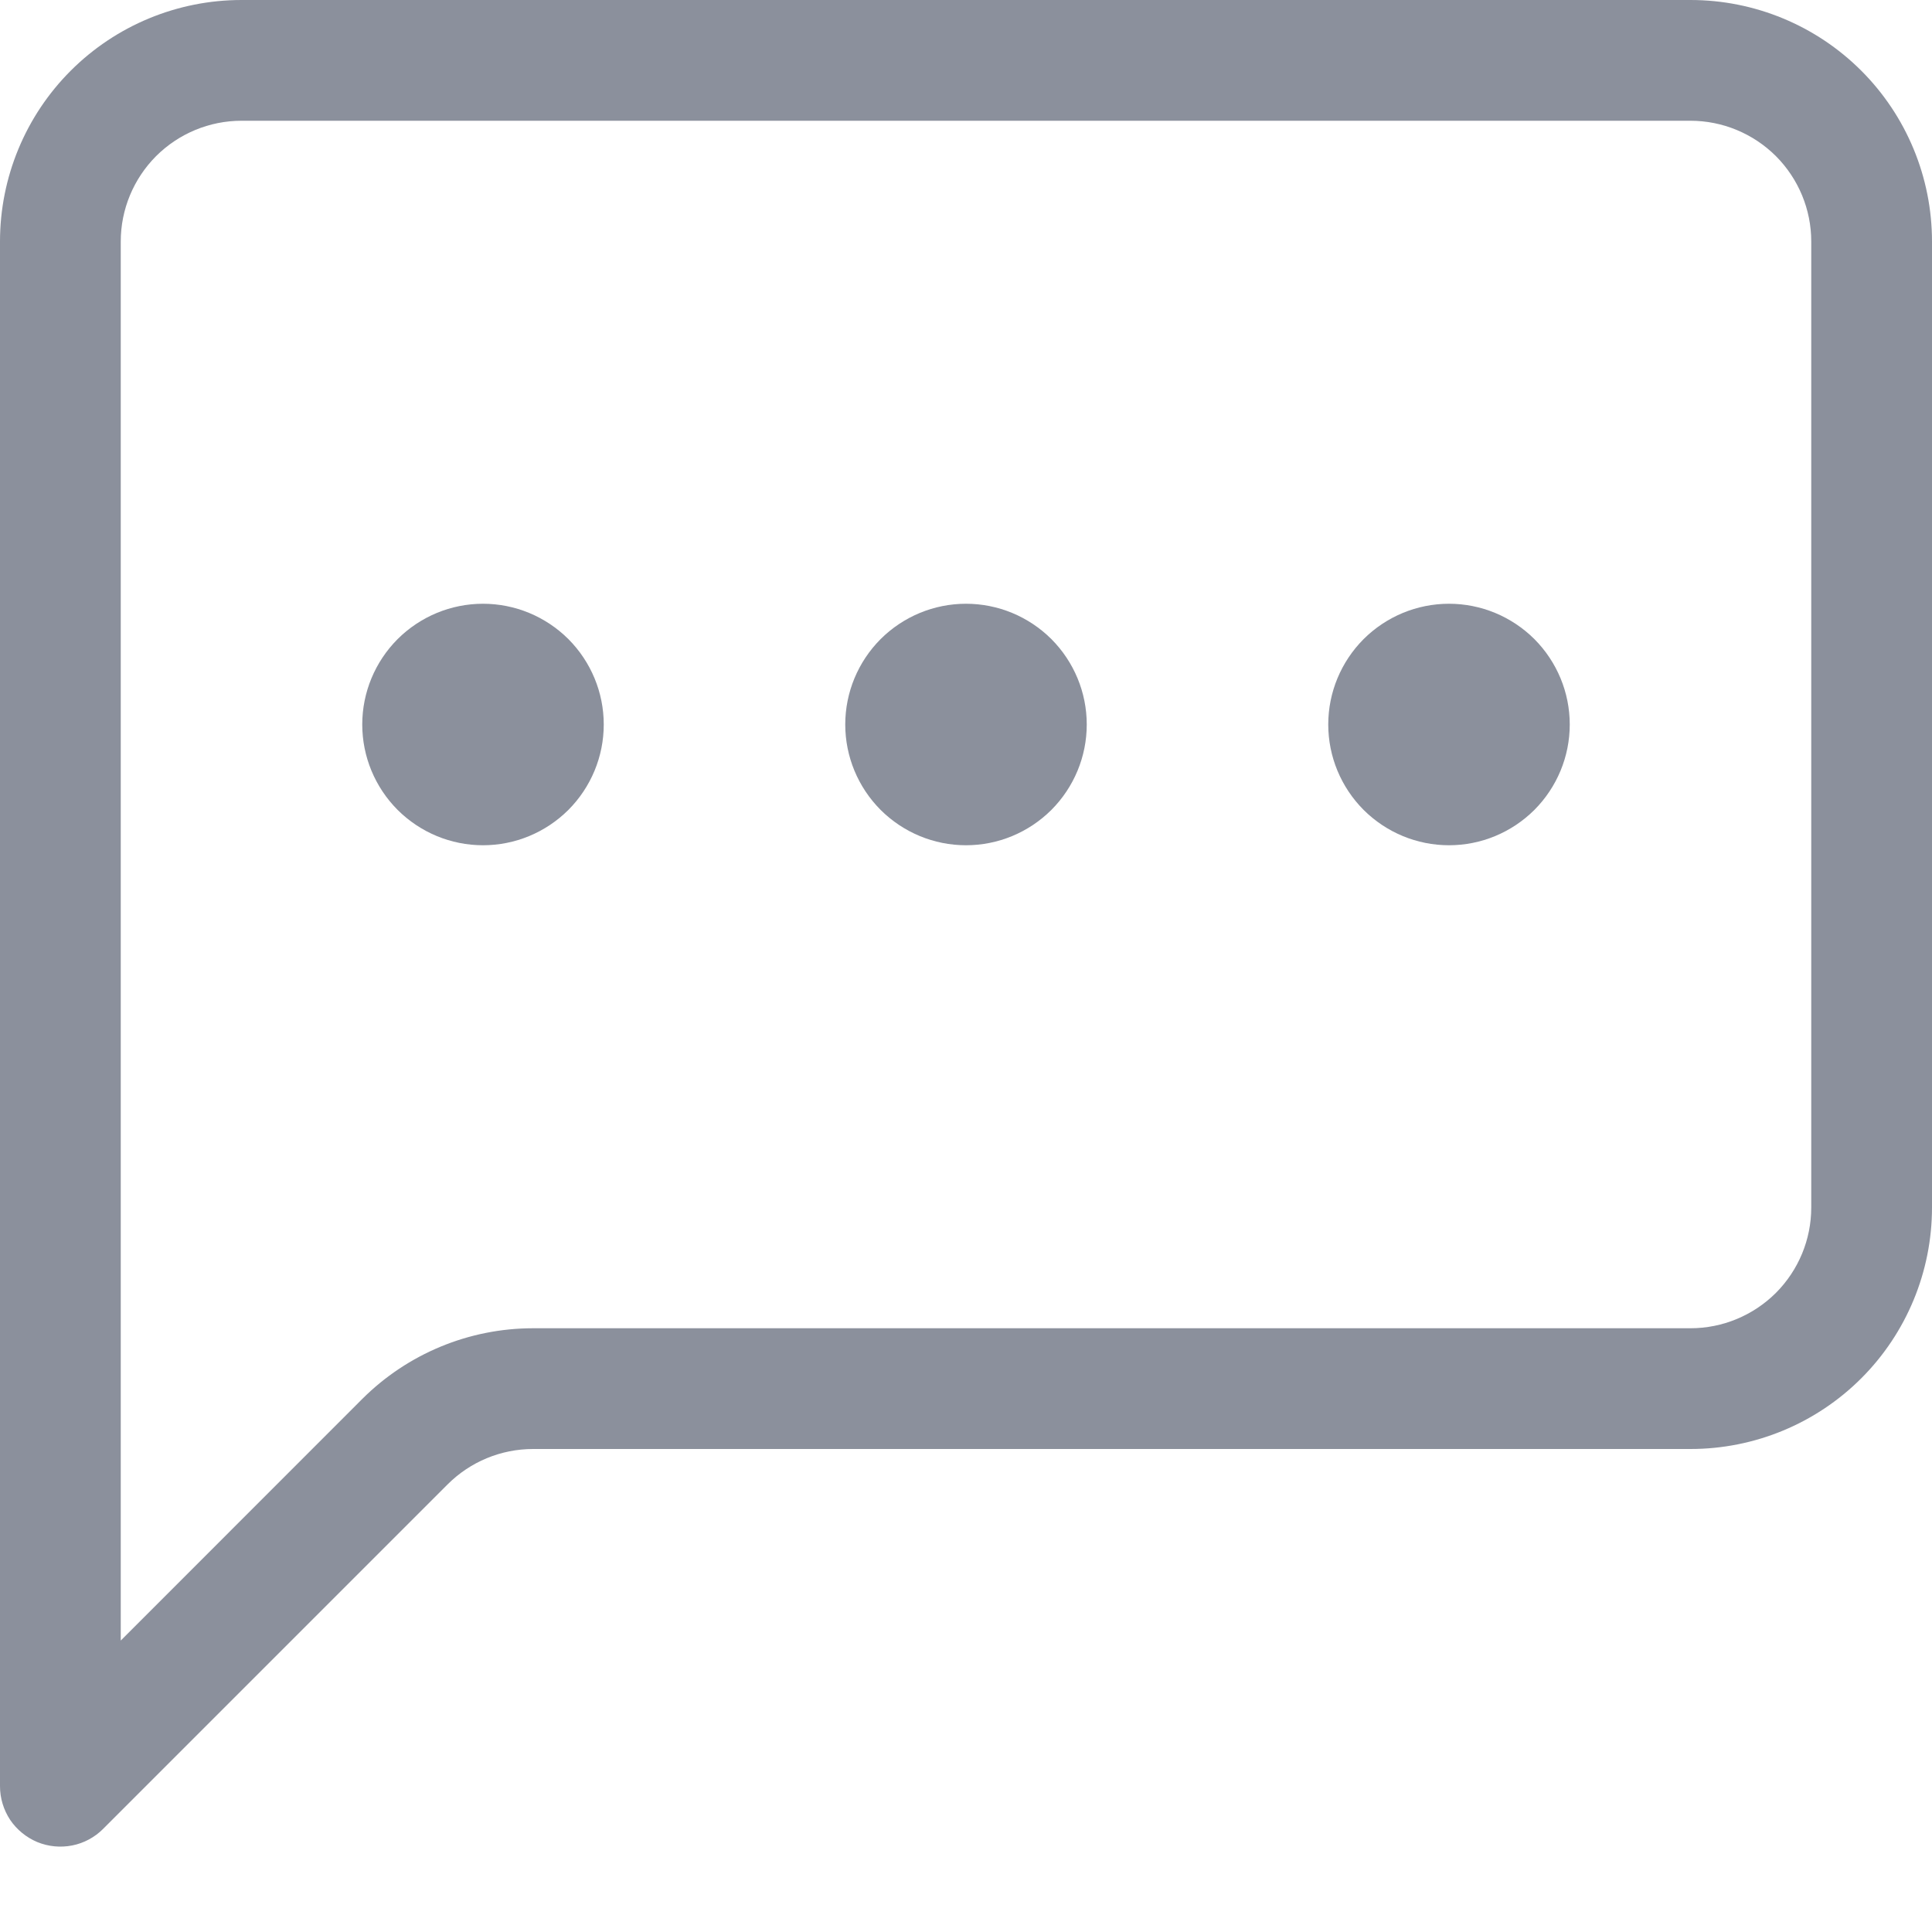 <svg width="20" height="20" viewBox="0 0 20 20" fill="none" xmlns="http://www.w3.org/2000/svg">
<path d="M17.5 1.25C17.831 1.25 18.149 1.382 18.384 1.616C18.618 1.851 18.75 2.168 18.75 2.5V12.5C18.75 12.832 18.618 13.149 18.384 13.384C18.149 13.618 17.831 13.75 17.5 13.75H5.518C4.855 13.75 4.219 14.014 3.75 14.482L1.25 16.983V2.5C1.25 2.168 1.382 1.851 1.616 1.616C1.851 1.382 2.168 1.25 2.5 1.25H17.5ZM2.5 0C1.837 0 1.201 0.263 0.732 0.732C0.263 1.201 0 1.837 0 2.5L0 18.491C2.62686e-05 18.615 0.037 18.736 0.105 18.839C0.174 18.941 0.272 19.021 0.386 19.069C0.501 19.116 0.626 19.128 0.748 19.104C0.869 19.08 0.98 19.02 1.067 18.933L4.634 15.366C4.868 15.132 5.186 15 5.518 15H17.5C18.163 15 18.799 14.737 19.268 14.268C19.737 13.799 20 13.163 20 12.5V2.5C20 1.837 19.737 1.201 19.268 0.732C18.799 0.263 18.163 0 17.5 0L2.5 0Z" fill="#8B909C"/>
<path d="M6.25 7.5C6.25 7.832 6.118 8.149 5.884 8.384C5.649 8.618 5.332 8.75 5 8.75C4.668 8.75 4.351 8.618 4.116 8.384C3.882 8.149 3.75 7.832 3.75 7.5C3.75 7.168 3.882 6.851 4.116 6.616C4.351 6.382 4.668 6.25 5 6.25C5.332 6.25 5.649 6.382 5.884 6.616C6.118 6.851 6.25 7.168 6.25 7.5ZM11.25 7.5C11.25 7.832 11.118 8.149 10.884 8.384C10.649 8.618 10.332 8.75 10 8.75C9.668 8.75 9.351 8.618 9.116 8.384C8.882 8.149 8.75 7.832 8.75 7.5C8.75 7.168 8.882 6.851 9.116 6.616C9.351 6.382 9.668 6.25 10 6.25C10.332 6.25 10.649 6.382 10.884 6.616C11.118 6.851 11.25 7.168 11.25 7.5ZM16.25 7.5C16.25 7.832 16.118 8.149 15.884 8.384C15.649 8.618 15.332 8.75 15 8.75C14.668 8.75 14.351 8.618 14.116 8.384C13.882 8.149 13.75 7.832 13.75 7.5C13.75 7.168 13.882 6.851 14.116 6.616C14.351 6.382 14.668 6.25 15 6.25C15.332 6.25 15.649 6.382 15.884 6.616C16.118 6.851 16.25 7.168 16.25 7.5Z" fill="#8B909C"/>
</svg>
